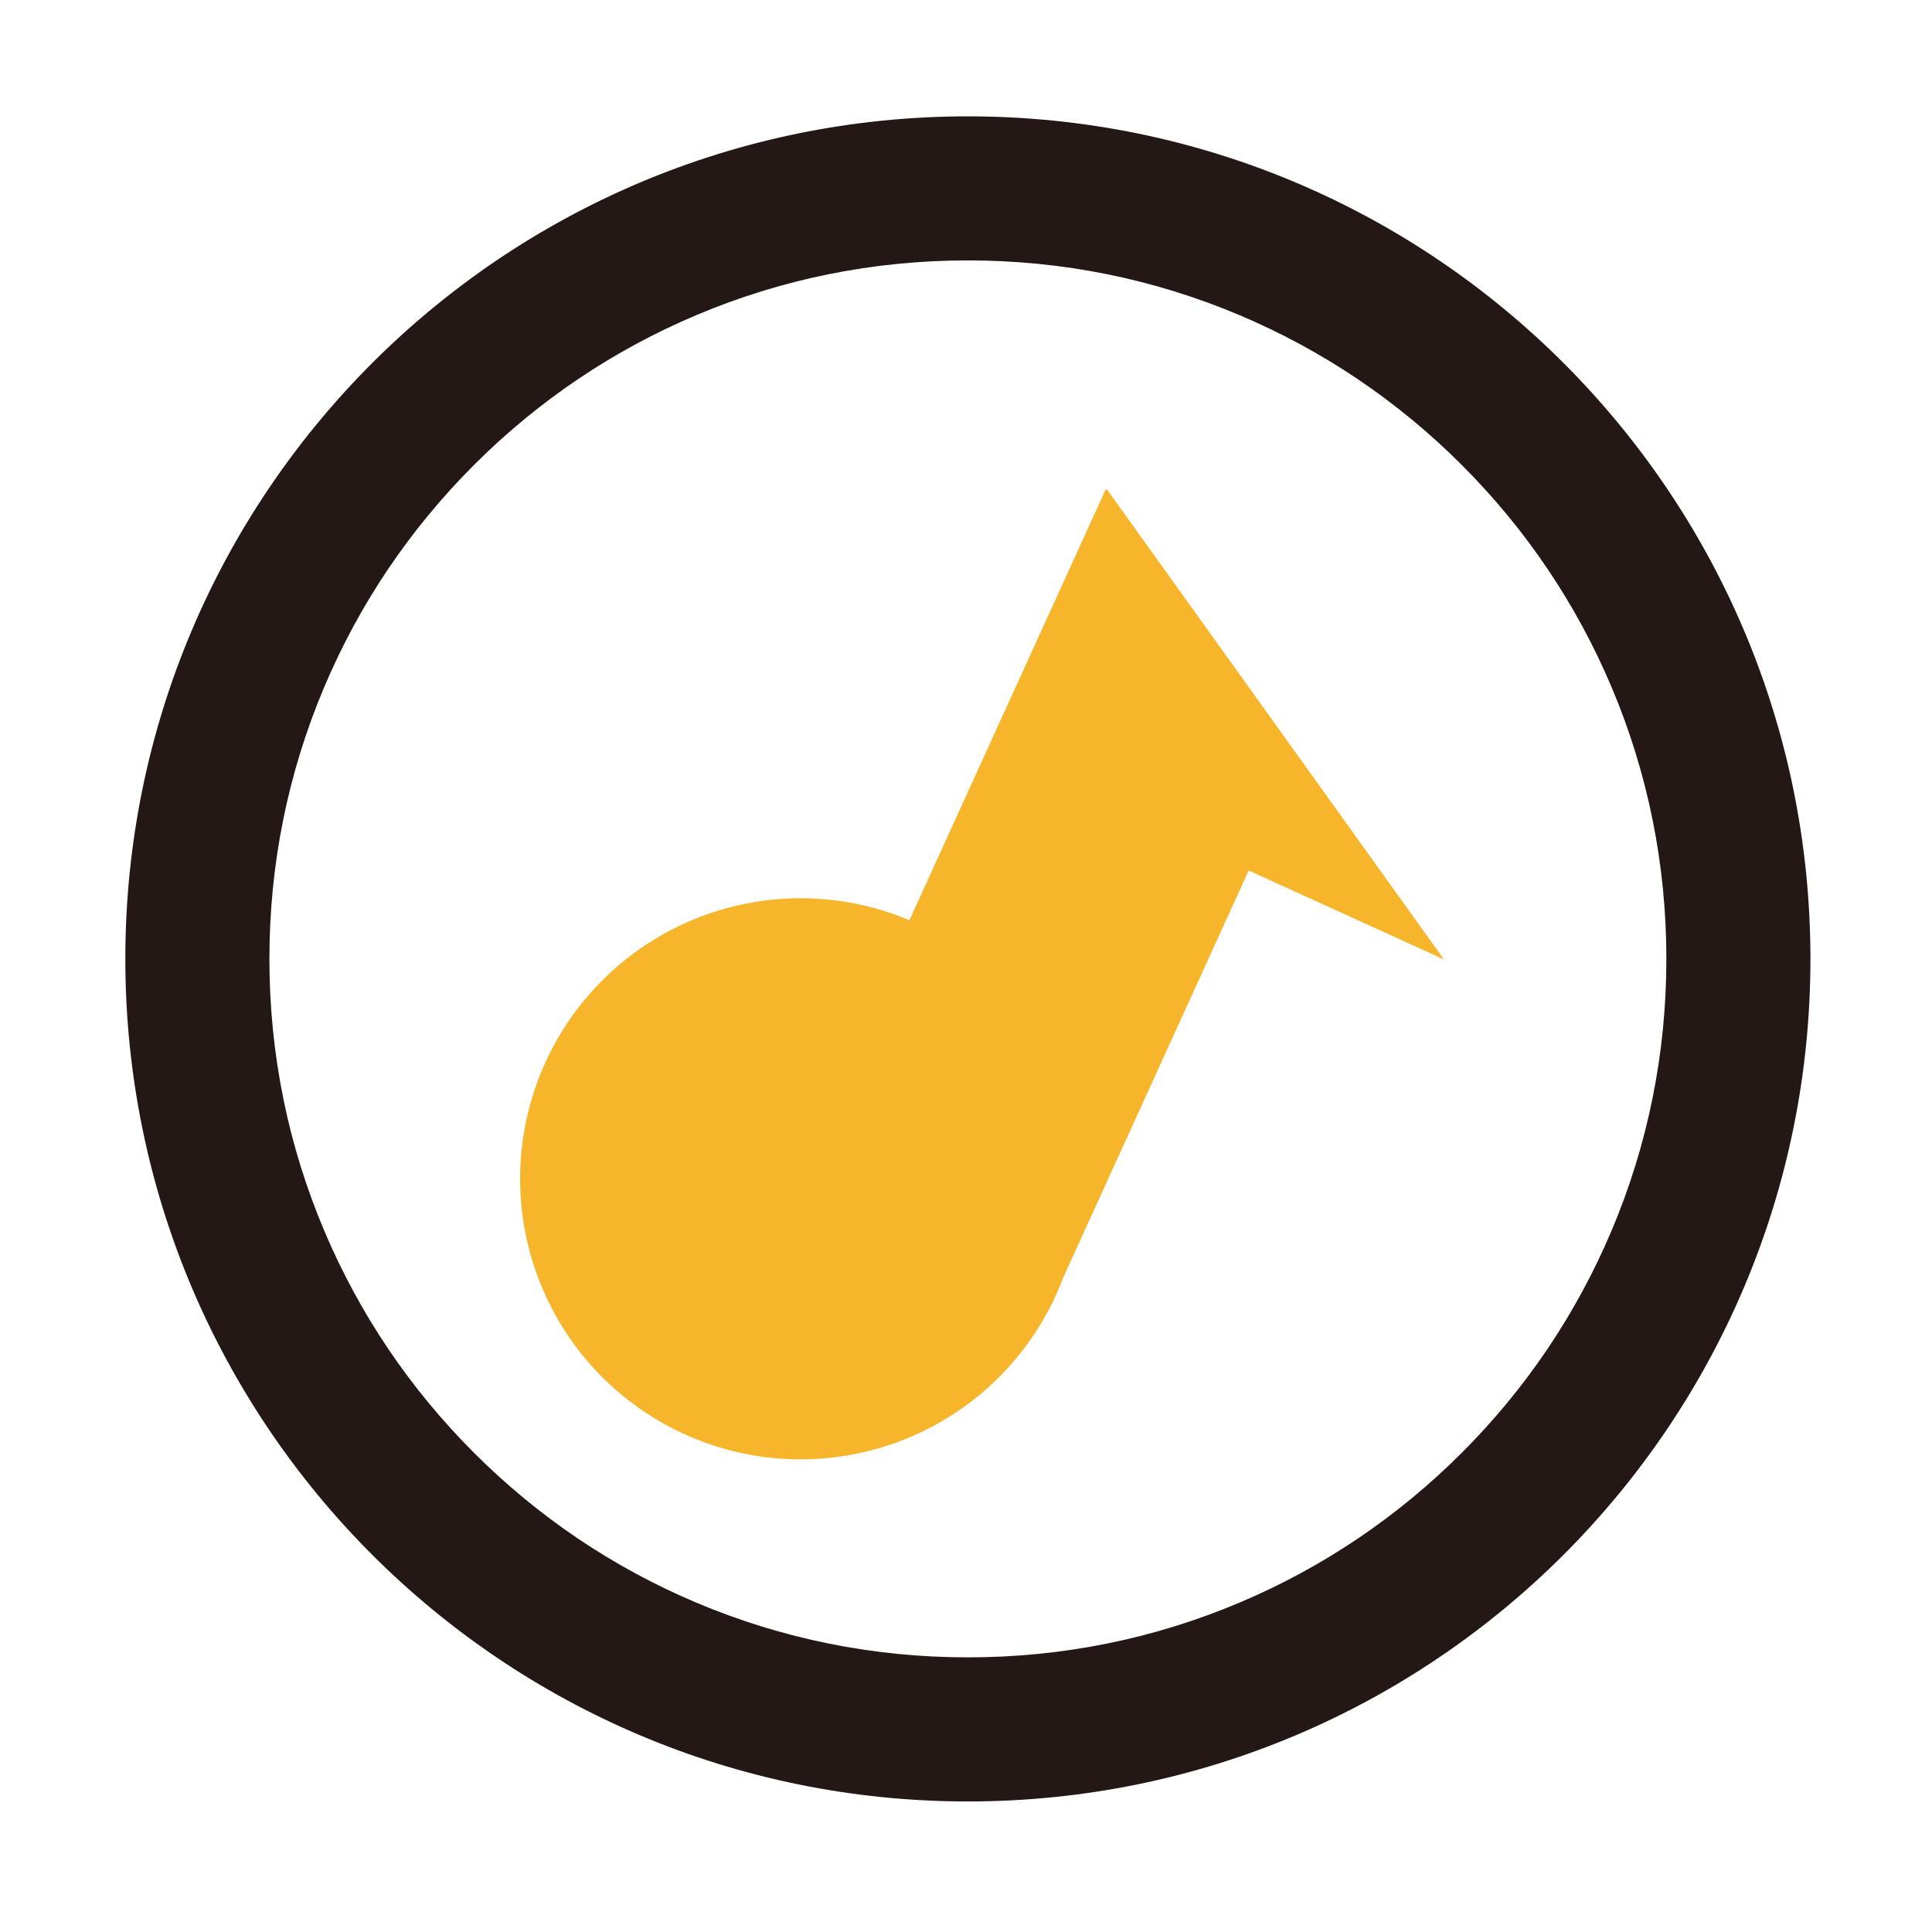 <?xml version="1.0" standalone="no"?><!DOCTYPE svg PUBLIC "-//W3C//DTD SVG 1.1//EN"
        "http://www.w3.org/Graphics/SVG/1.1/DTD/svg11.dtd">
<svg t="1633786097631" class="icon" viewBox="0 0 1024 1024" version="1.1" xmlns="http://www.w3.org/2000/svg" p-id="3837"
     width="300" height="300">
    <defs>
        <style type="text/css"></style>
    </defs>
    <path d="M513 138.02c50.01 0 98.49 9.78 144.08 29.06 44.08 18.64 83.68 45.35 117.7 79.37s60.73 73.63 79.37 117.7c19.28 45.59 29.06 94.07 29.06 144.08 0 50.01-9.78 98.49-29.06 144.08-18.64 44.08-45.35 83.68-79.37 117.7s-73.63 60.73-117.7 79.37c-45.59 19.28-94.07 29.06-144.08 29.06s-98.49-9.78-144.08-29.06c-44.08-18.64-83.68-45.35-117.7-79.37s-60.73-73.63-79.37-117.7c-19.28-45.59-29.06-94.07-29.06-144.08 0-50.01 9.78-98.49 29.06-144.08 18.64-44.08 45.35-83.68 79.37-117.7s73.63-60.73 117.7-79.37c45.59-19.28 94.07-29.06 144.08-29.06m0-76.35c-246.64 0-446.57 199.94-446.57 446.57 0 246.64 199.94 446.57 446.57 446.57s446.57-199.94 446.57-446.57C959.57 261.6 759.64 61.67 513 61.67z"
          fill="#231815" p-id="3838"></path>
    <path d="M424.36 624.79m-148.69 0a148.69 148.69 0 1 0 297.38 0 148.69 148.69 0 1 0-297.38 0Z" fill="#F7B52C"
          p-id="3839"></path>
    <path d="M677.89 426.14L556.76 692.01 417.79 628.7l168.39-369.61z" fill="#F7B52C" p-id="3840"></path>
    <path d="M765.34 508.53L523.36 398.29l63.31-138.97z" fill="#F7B52C" p-id="3841"></path>
</svg>